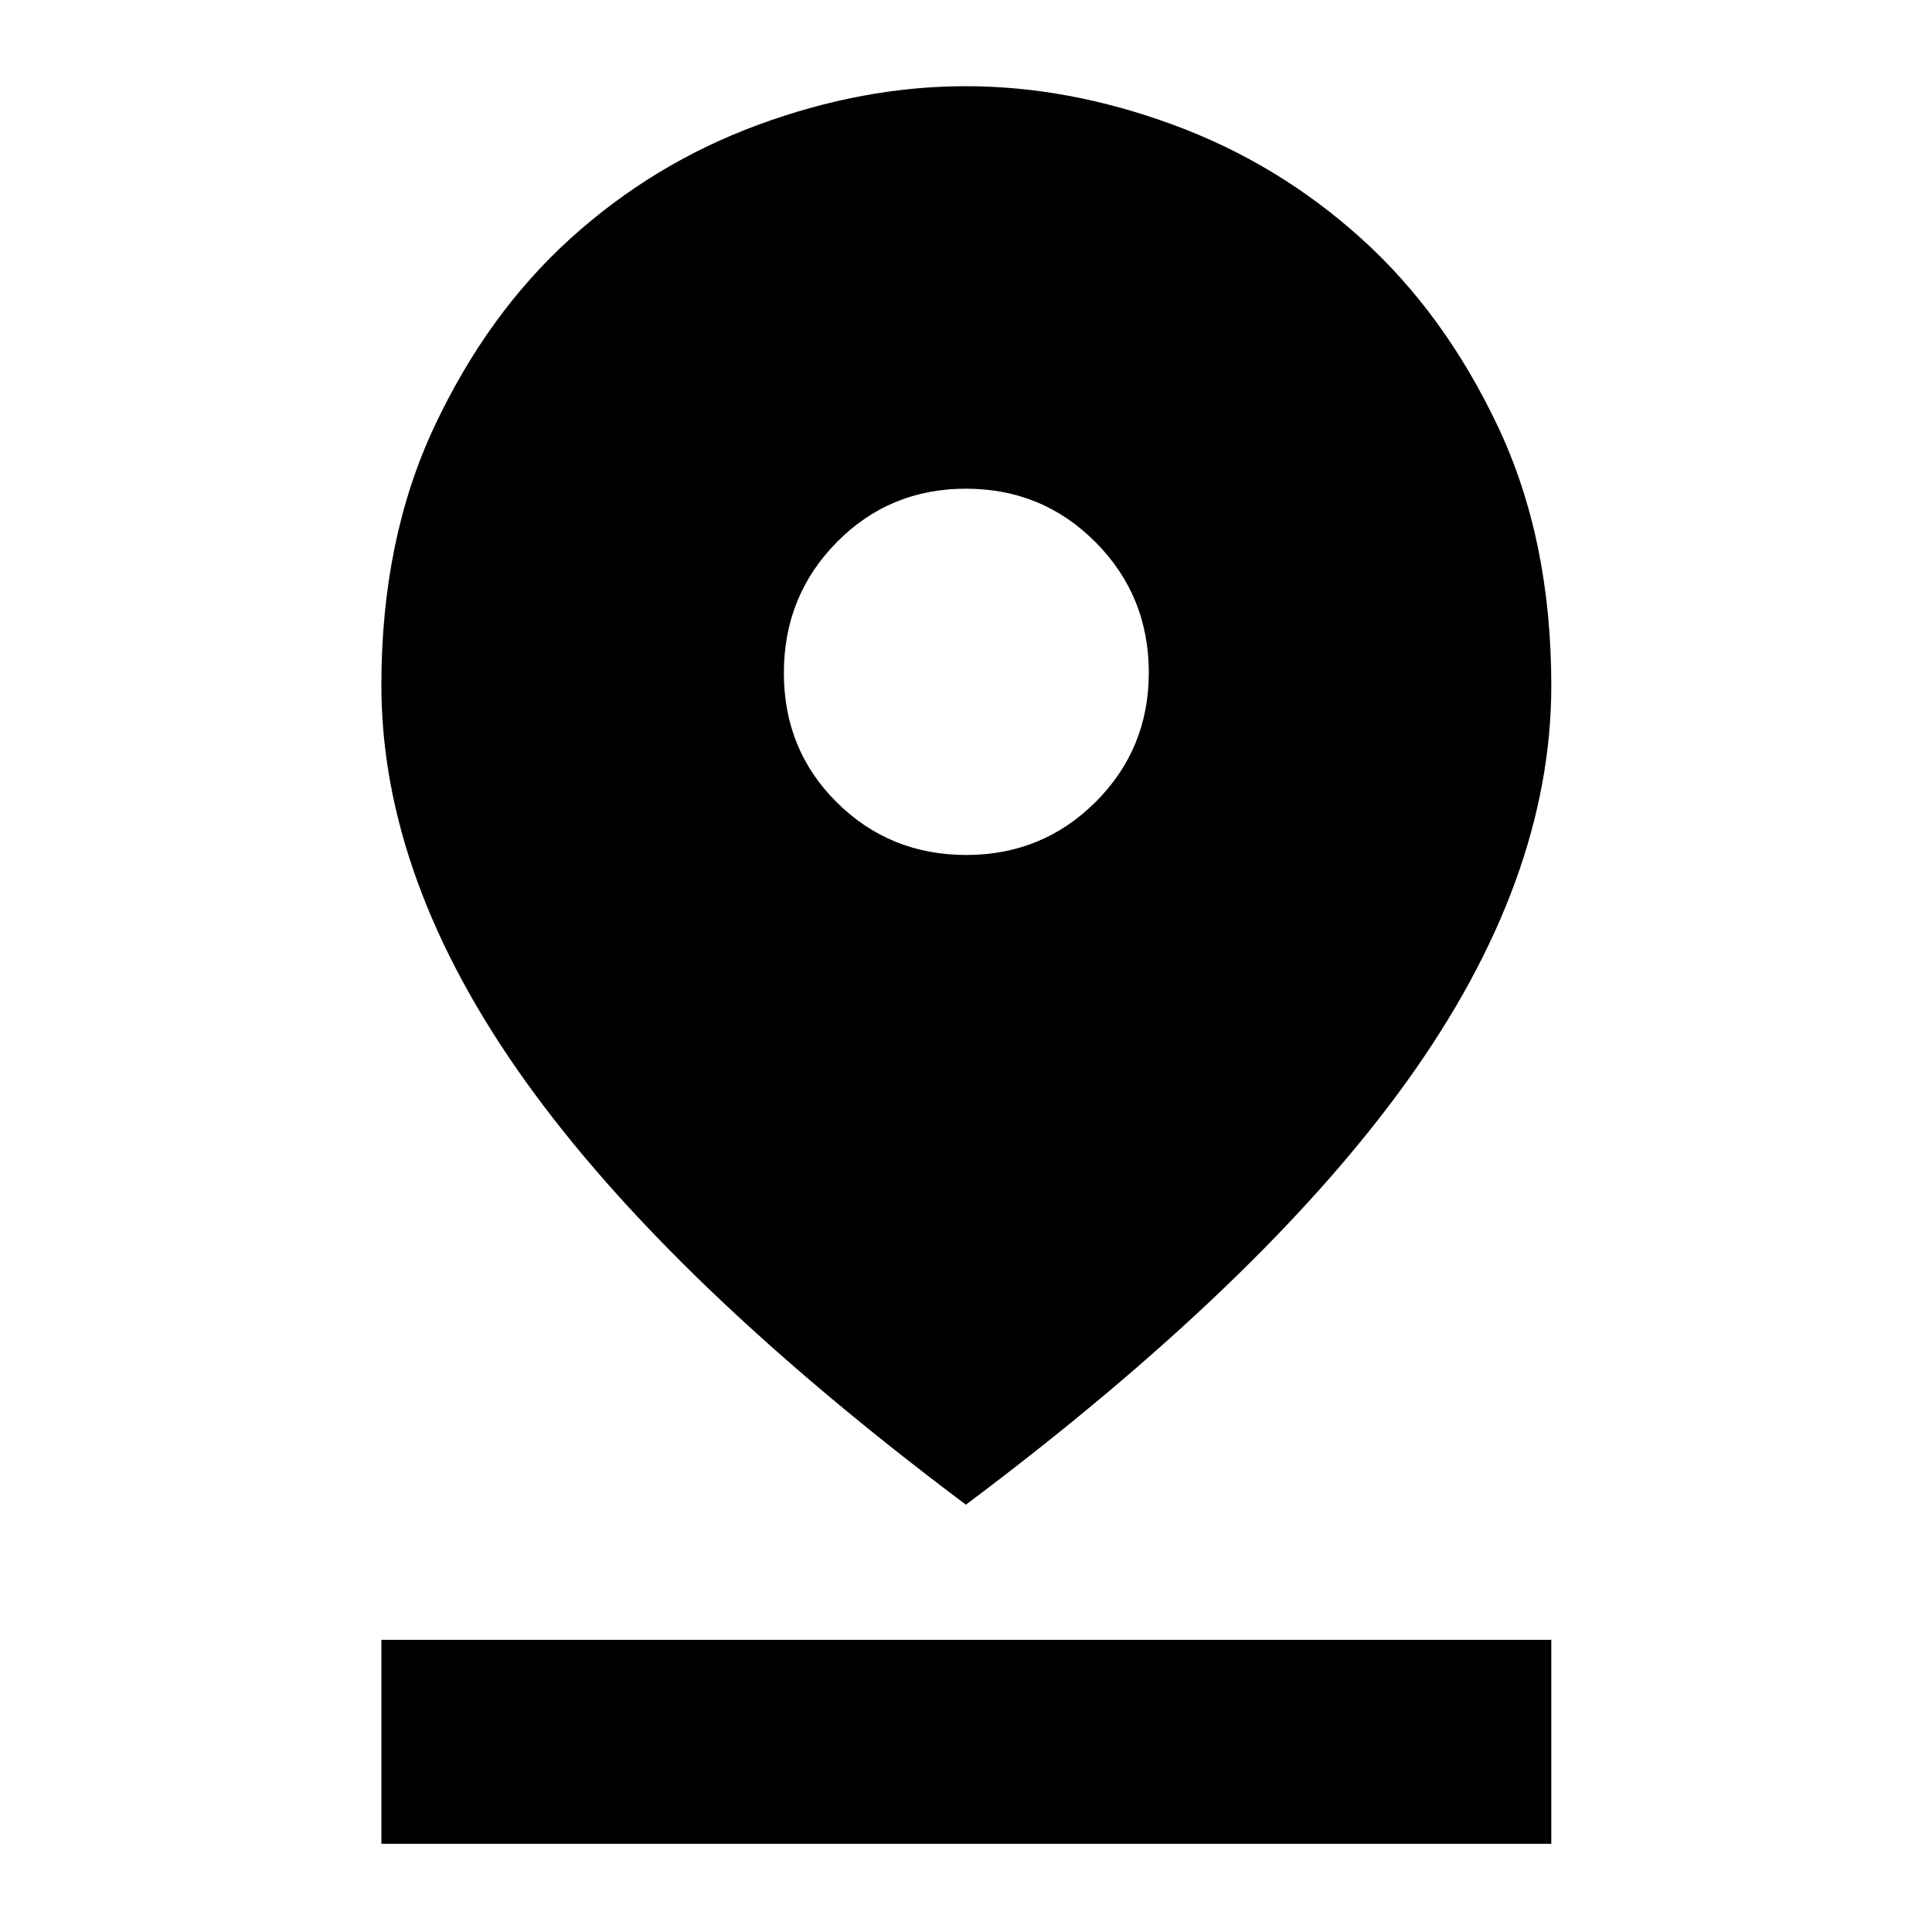 <svg xmlns="http://www.w3.org/2000/svg" height="40" viewBox="0 -960 960 960" width="40"><path d="M479.95-212.33q-147.38-110.5-218.91-210.5-71.54-100-71.54-196.73 0-72.44 26.34-128.5 26.35-56.06 67.59-93.41 41.25-37.35 93.32-56.52 52.07-19.18 103.09-19.18 51.03 0 103.13 19.18 52.09 19.17 93.46 56.52 41.37 37.35 67.89 93.44 26.51 56.09 26.51 128.63 0 96.87-71.75 196.72T479.95-212.33Zm.17-322.84q37.9 0 64.3-26.36 26.41-26.37 26.41-64.26 0-38.17-26.43-64.77-26.43-26.61-64.43-26.61-37.99 0-64.23 26.64-26.24 26.64-26.24 64.92t26.36 64.36q26.37 26.08 64.26 26.08ZM189.5-43.83v-101.34h581.33v101.34H189.5Z"/></svg>
